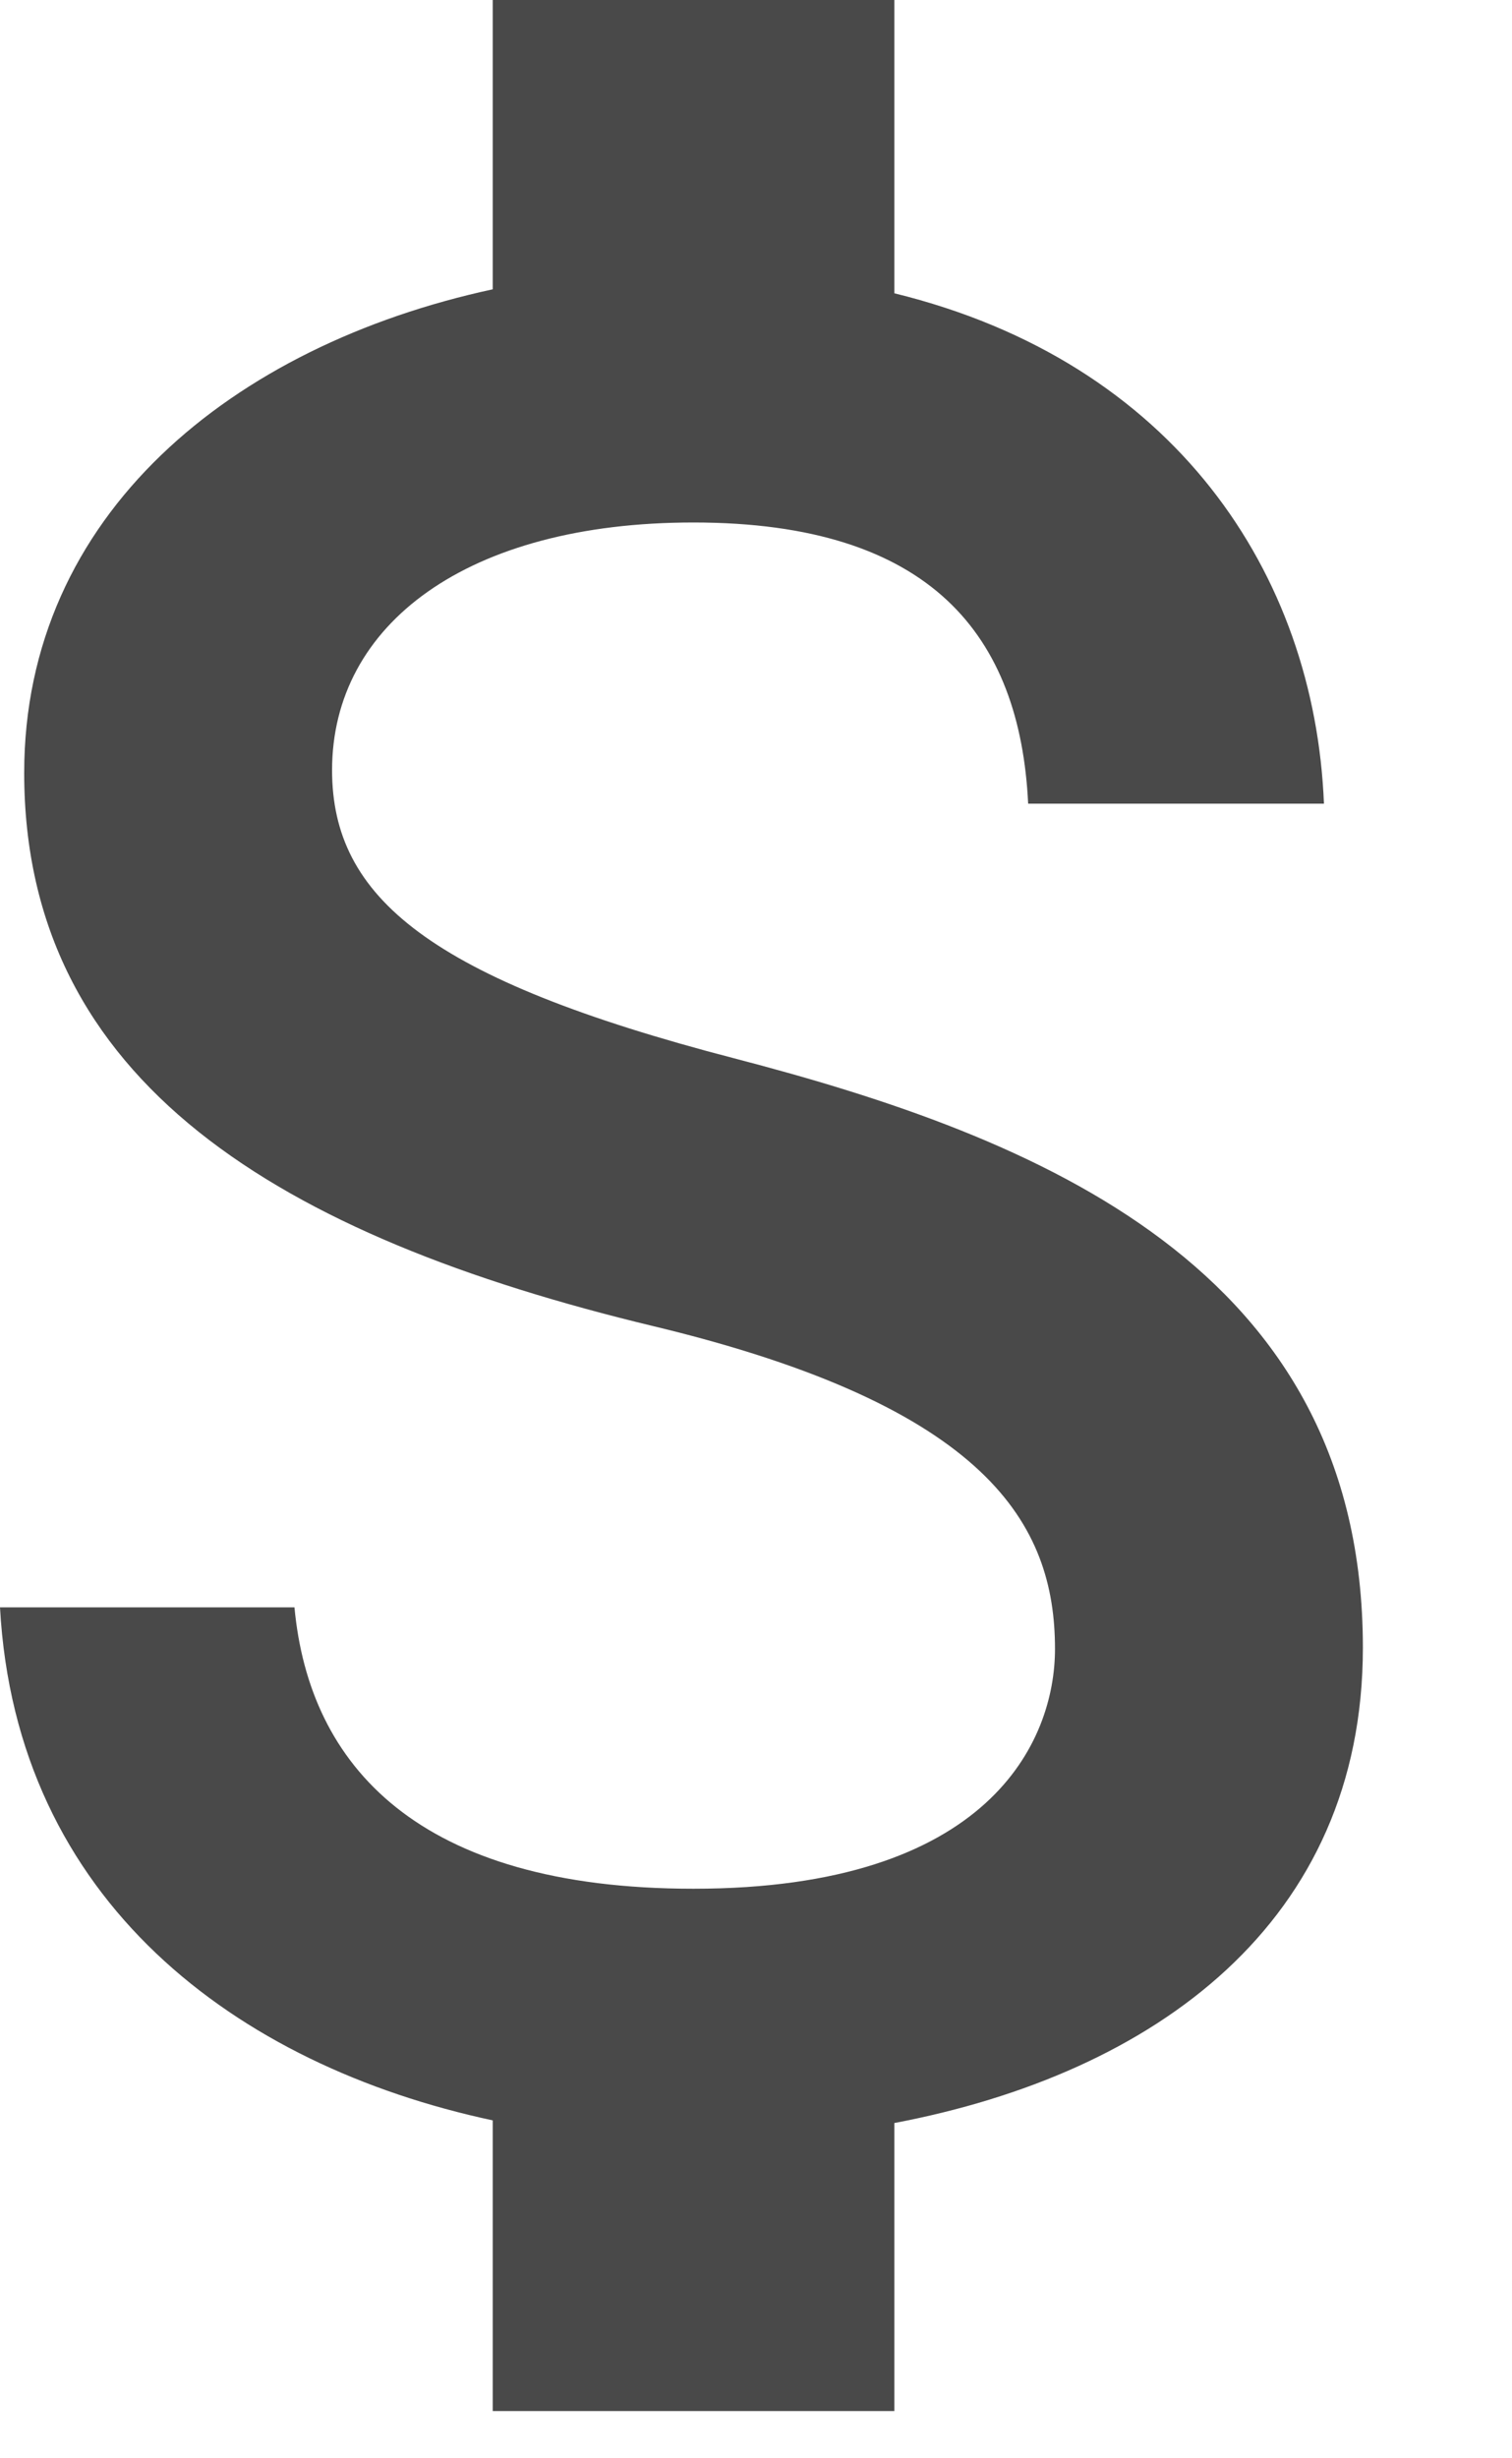 <svg width="8" height="13" viewBox="0 0 8 13" fill="none" xmlns="http://www.w3.org/2000/svg">
<path d="M3.882 5.596C2.274 5.178 1.757 4.746 1.757 4.073C1.757 3.301 2.472 2.763 3.669 2.763C4.93 2.763 5.397 3.365 5.44 4.25H7.005C6.956 3.032 6.212 1.913 4.732 1.551V0H2.607V1.53C1.232 1.827 0.128 2.72 0.128 4.087C0.128 5.723 1.48 6.538 3.457 7.013C5.228 7.438 5.582 8.061 5.582 8.72C5.582 9.208 5.235 9.988 3.669 9.988C2.21 9.988 1.636 9.336 1.558 8.5H0C0.085 10.051 1.247 10.922 2.607 11.213V12.75H4.732V11.227C6.113 10.965 7.211 10.165 7.211 8.713C7.211 6.701 5.49 6.014 3.882 5.596Z" fill="#494949"/>
</svg>
